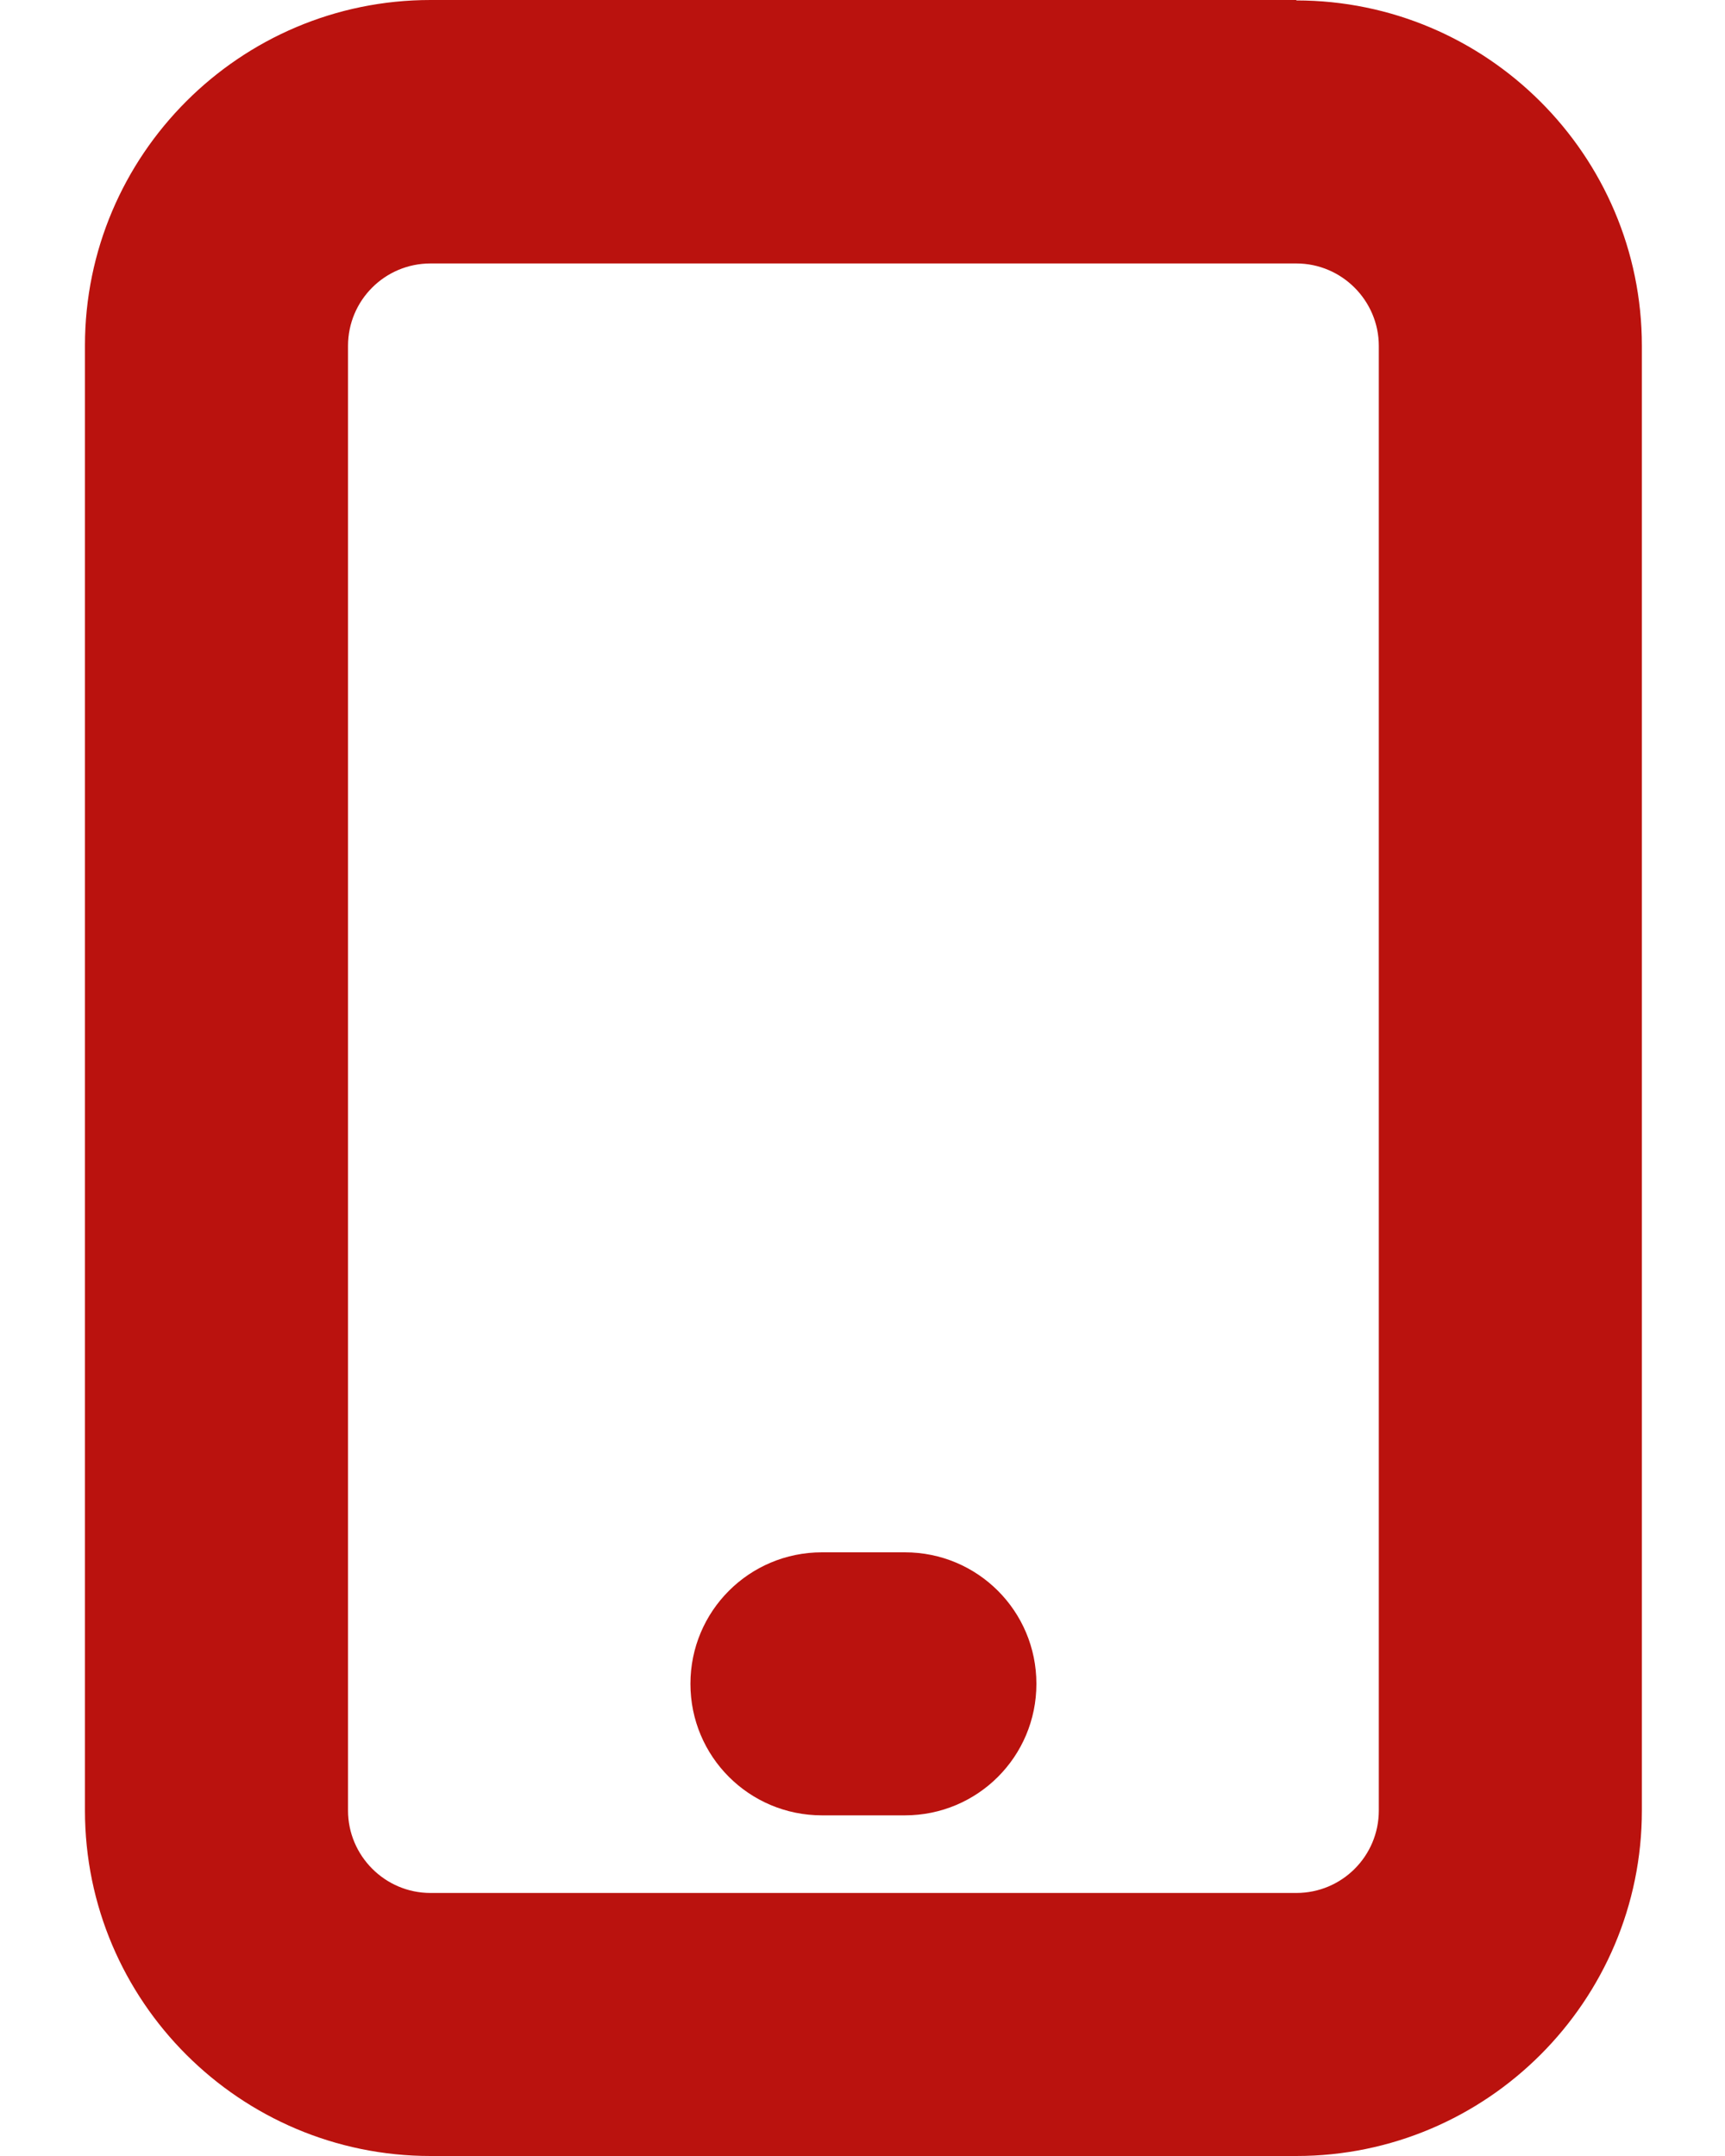 <svg width="16" height="20" viewBox="0 0 16 20" fill="none" xmlns="http://www.w3.org/2000/svg">
<g id="Group">
<path id="Vector" d="M12.024 0H3.993C2.224 0 0.788 1.44 0.788 3.205V16.795C0.788 18.564 2.228 20 3.993 20H12.024C13.793 20 15.229 18.56 15.229 16.795V3.209C15.229 1.44 13.789 0.004 12.024 0.004V0ZM12.789 16.795C12.789 17.218 12.447 17.56 12.024 17.56H3.993C3.57 17.56 3.228 17.214 3.228 16.795V3.209C3.228 2.786 3.57 2.444 3.993 2.444H12.024C12.447 2.444 12.789 2.79 12.789 3.209V16.799V16.795Z" fill="#ba120e"/>
<path id="Vector_2" d="M8.393 14.4H7.624C6.949 14.4 6.404 14.945 6.404 15.62C6.404 16.295 6.949 16.84 7.624 16.84H8.393C9.068 16.84 9.613 16.295 9.613 15.62C9.613 14.945 9.068 14.4 8.393 14.4Z" fill="#ba120e"/>
</g>
</svg>
